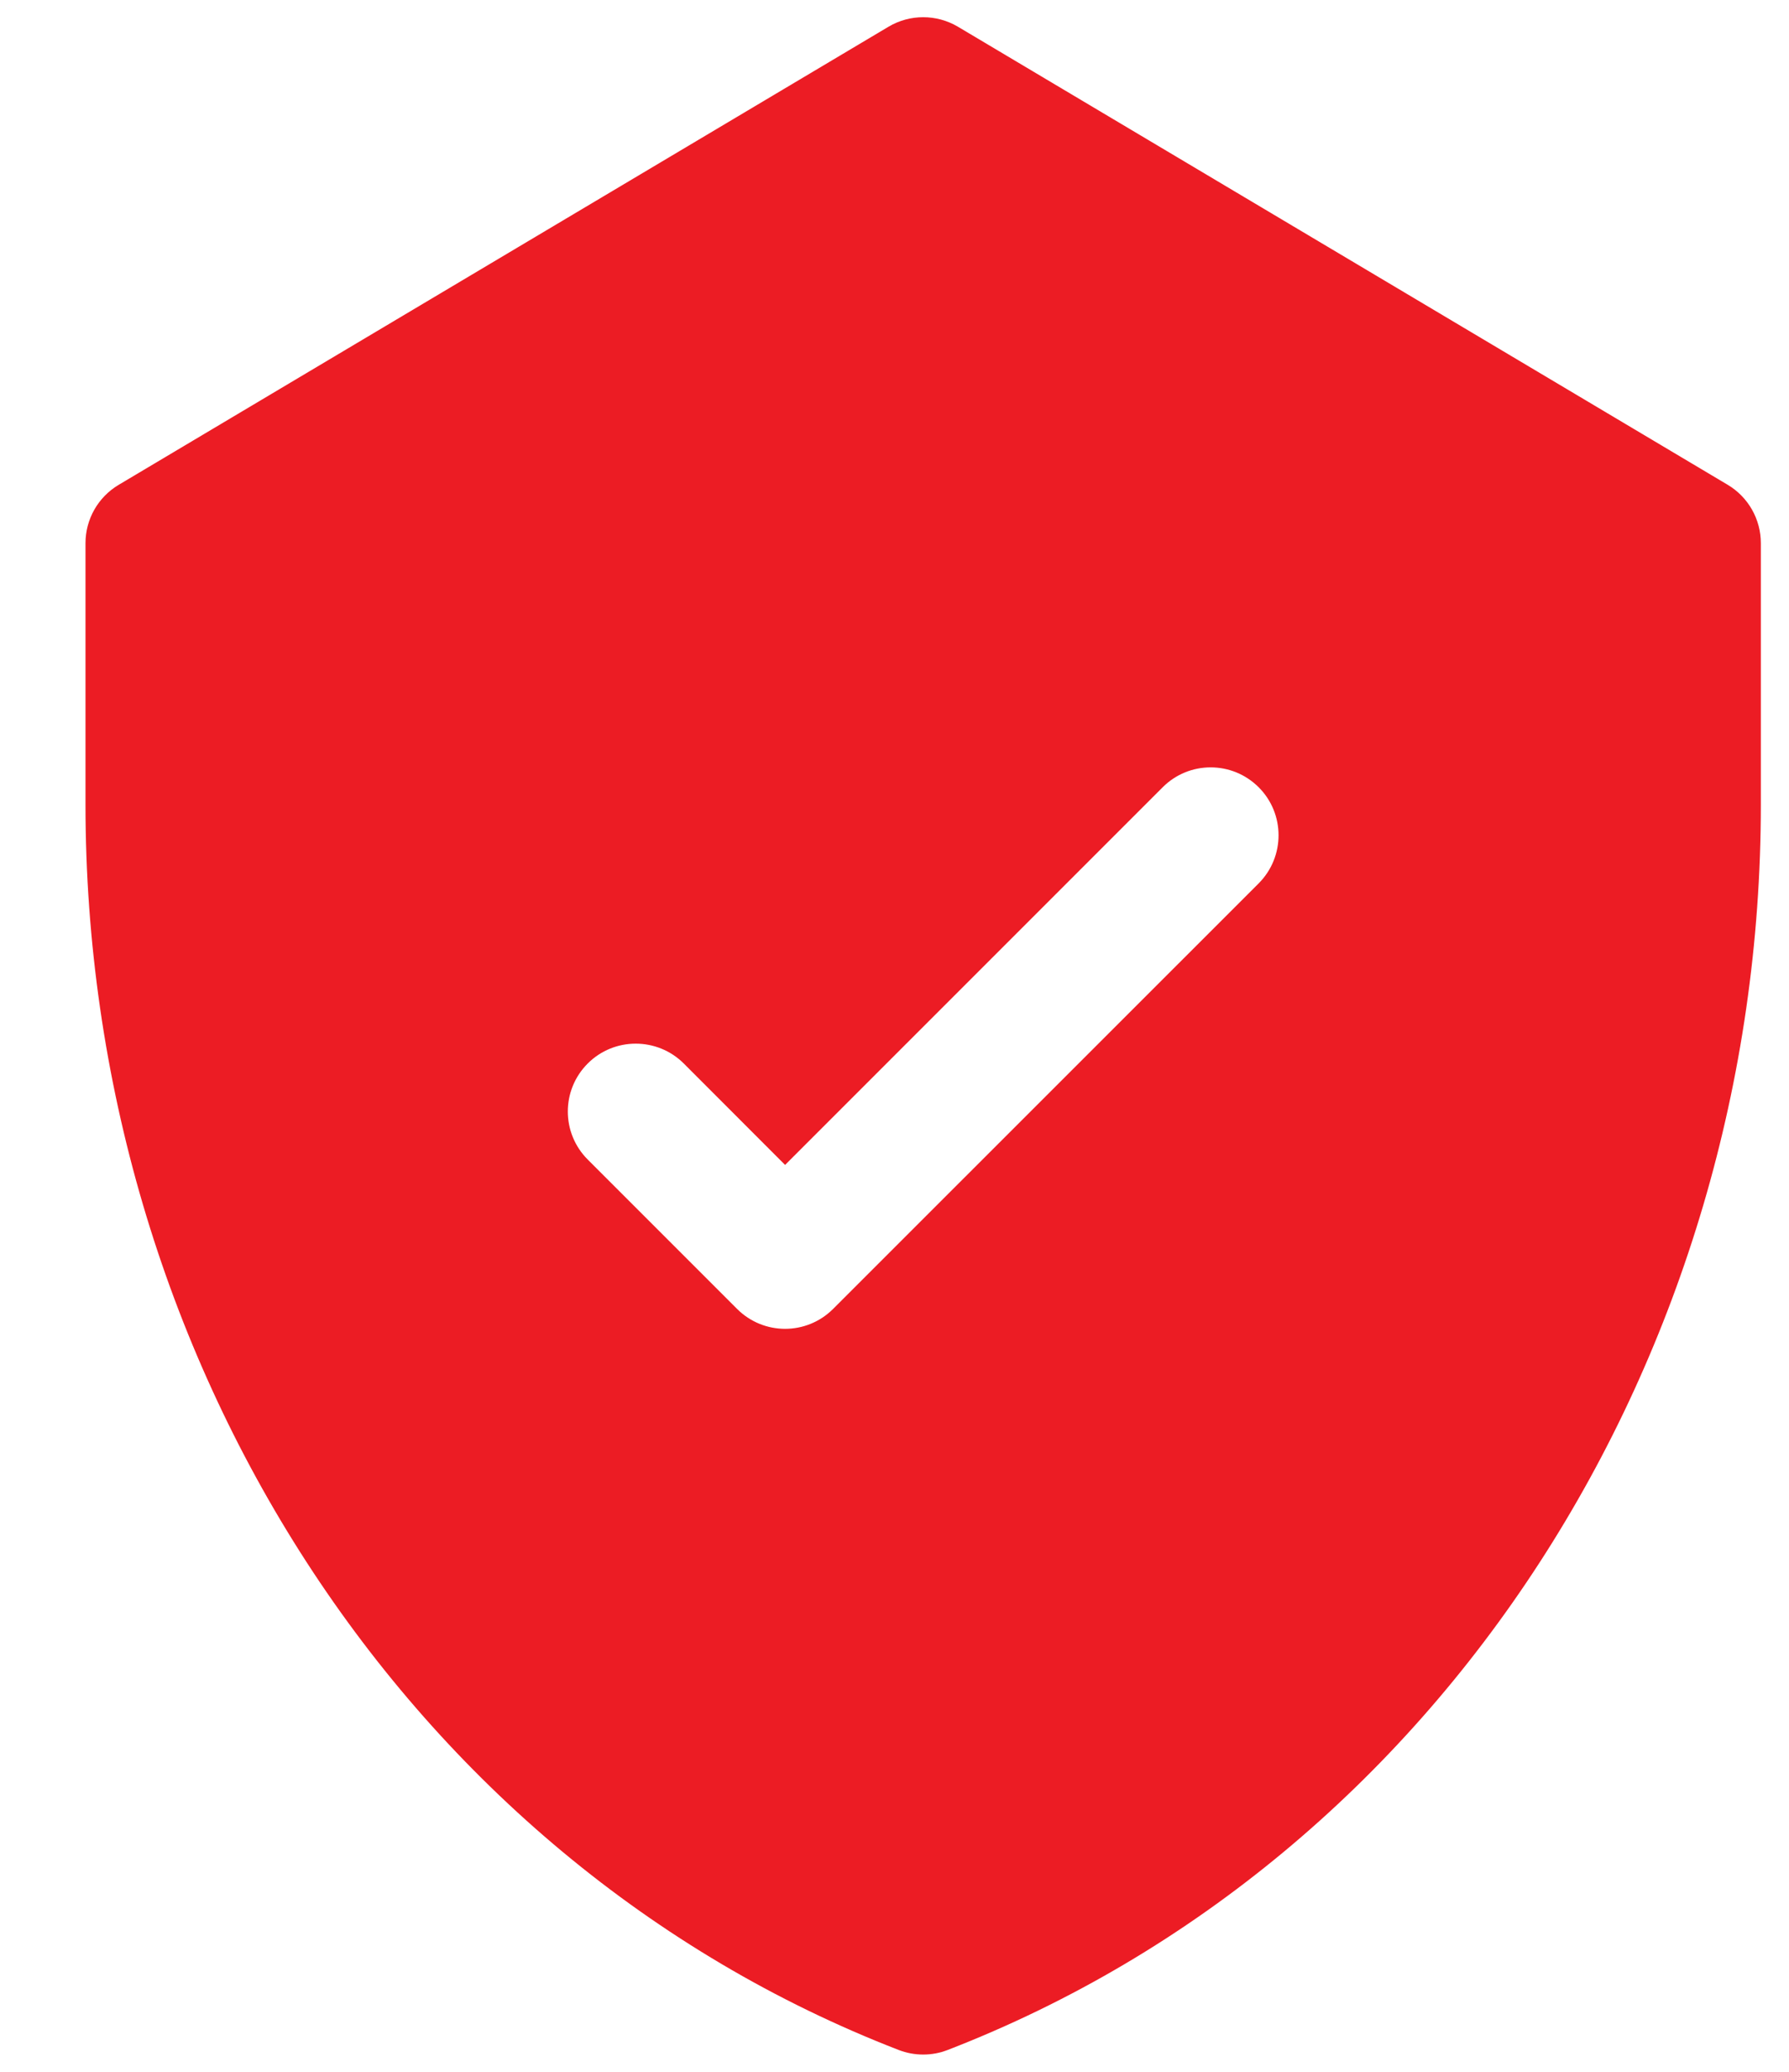 <svg width="19" height="22" viewBox="0 0 19 22" fill="none" xmlns="http://www.w3.org/2000/svg">
<path d="M18.349 5.148L10.174 0.284C9.946 0.149 9.663 0.149 9.436 0.284L1.261 5.148C1.042 5.278 0.908 5.513 0.908 5.768V8.544C0.908 14.392 4.287 19.733 9.544 21.768C9.712 21.833 9.898 21.833 10.065 21.768C15.31 19.738 18.701 14.409 18.701 8.544V5.768C18.701 5.513 18.567 5.278 18.349 5.148ZM13.368 9.38L8.848 13.899C8.566 14.181 8.11 14.181 7.828 13.899L6.242 12.313C5.96 12.031 5.96 11.575 6.242 11.293C6.523 11.012 6.98 11.012 7.262 11.293L8.338 12.37L12.348 8.36C12.629 8.078 13.086 8.078 13.368 8.36C13.649 8.641 13.649 9.098 13.368 9.38Z" fill="#EC1C24"/>
</svg>
